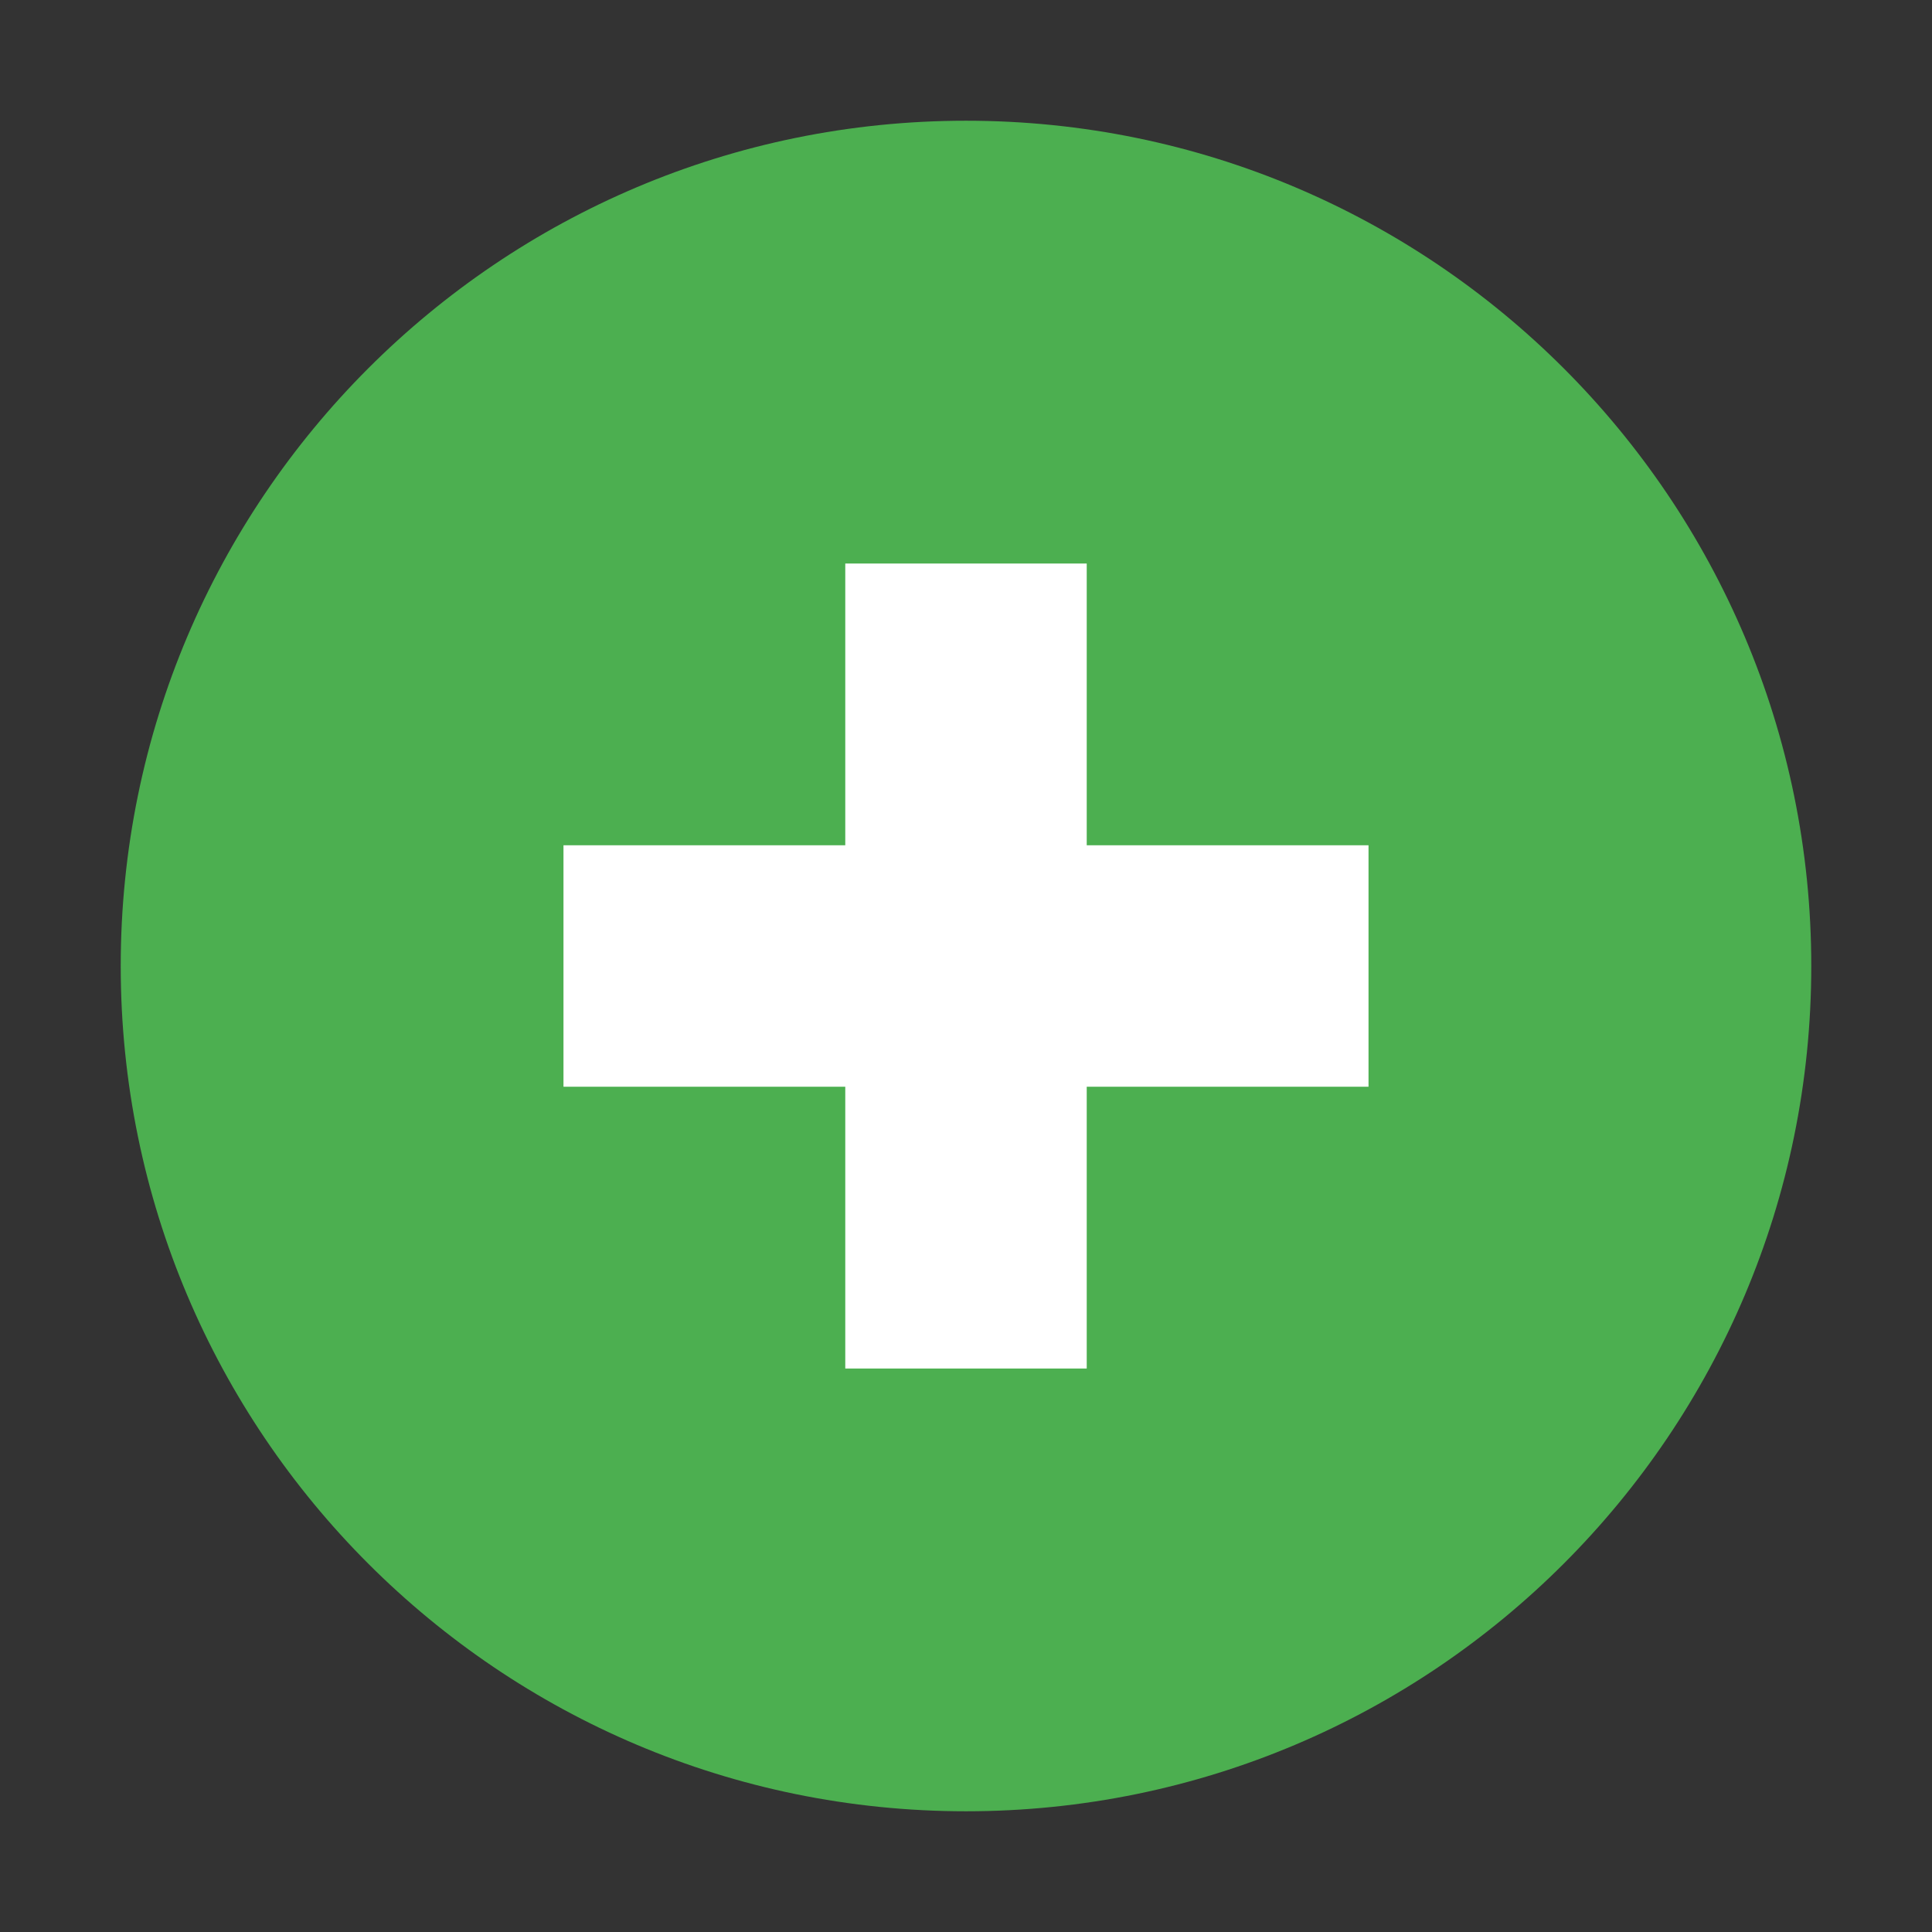 <svg width="41" height="41" viewBox="0 0 41 41" fill="none" xmlns="http://www.w3.org/2000/svg">
<rect x="0" y="0" width="41" height="41" fill="#333333" stroke="none"/>
<path d="M20.5 38.438C30.407 38.438 38.438 30.407 38.438 20.5C38.438 10.593 30.407 2.562 20.5 2.562C10.593 2.562 2.562 10.593 2.562 20.5C2.562 30.407 10.593 38.438 20.5 38.438Z" fill="#4CAF50"/>
<path d="M17.938 11.959H23.062V29.042H17.938V11.959Z" fill="white"/>
<path d="M11.958 17.938H29.042V23.062H11.958V17.938Z" fill="white"/>
</svg>
